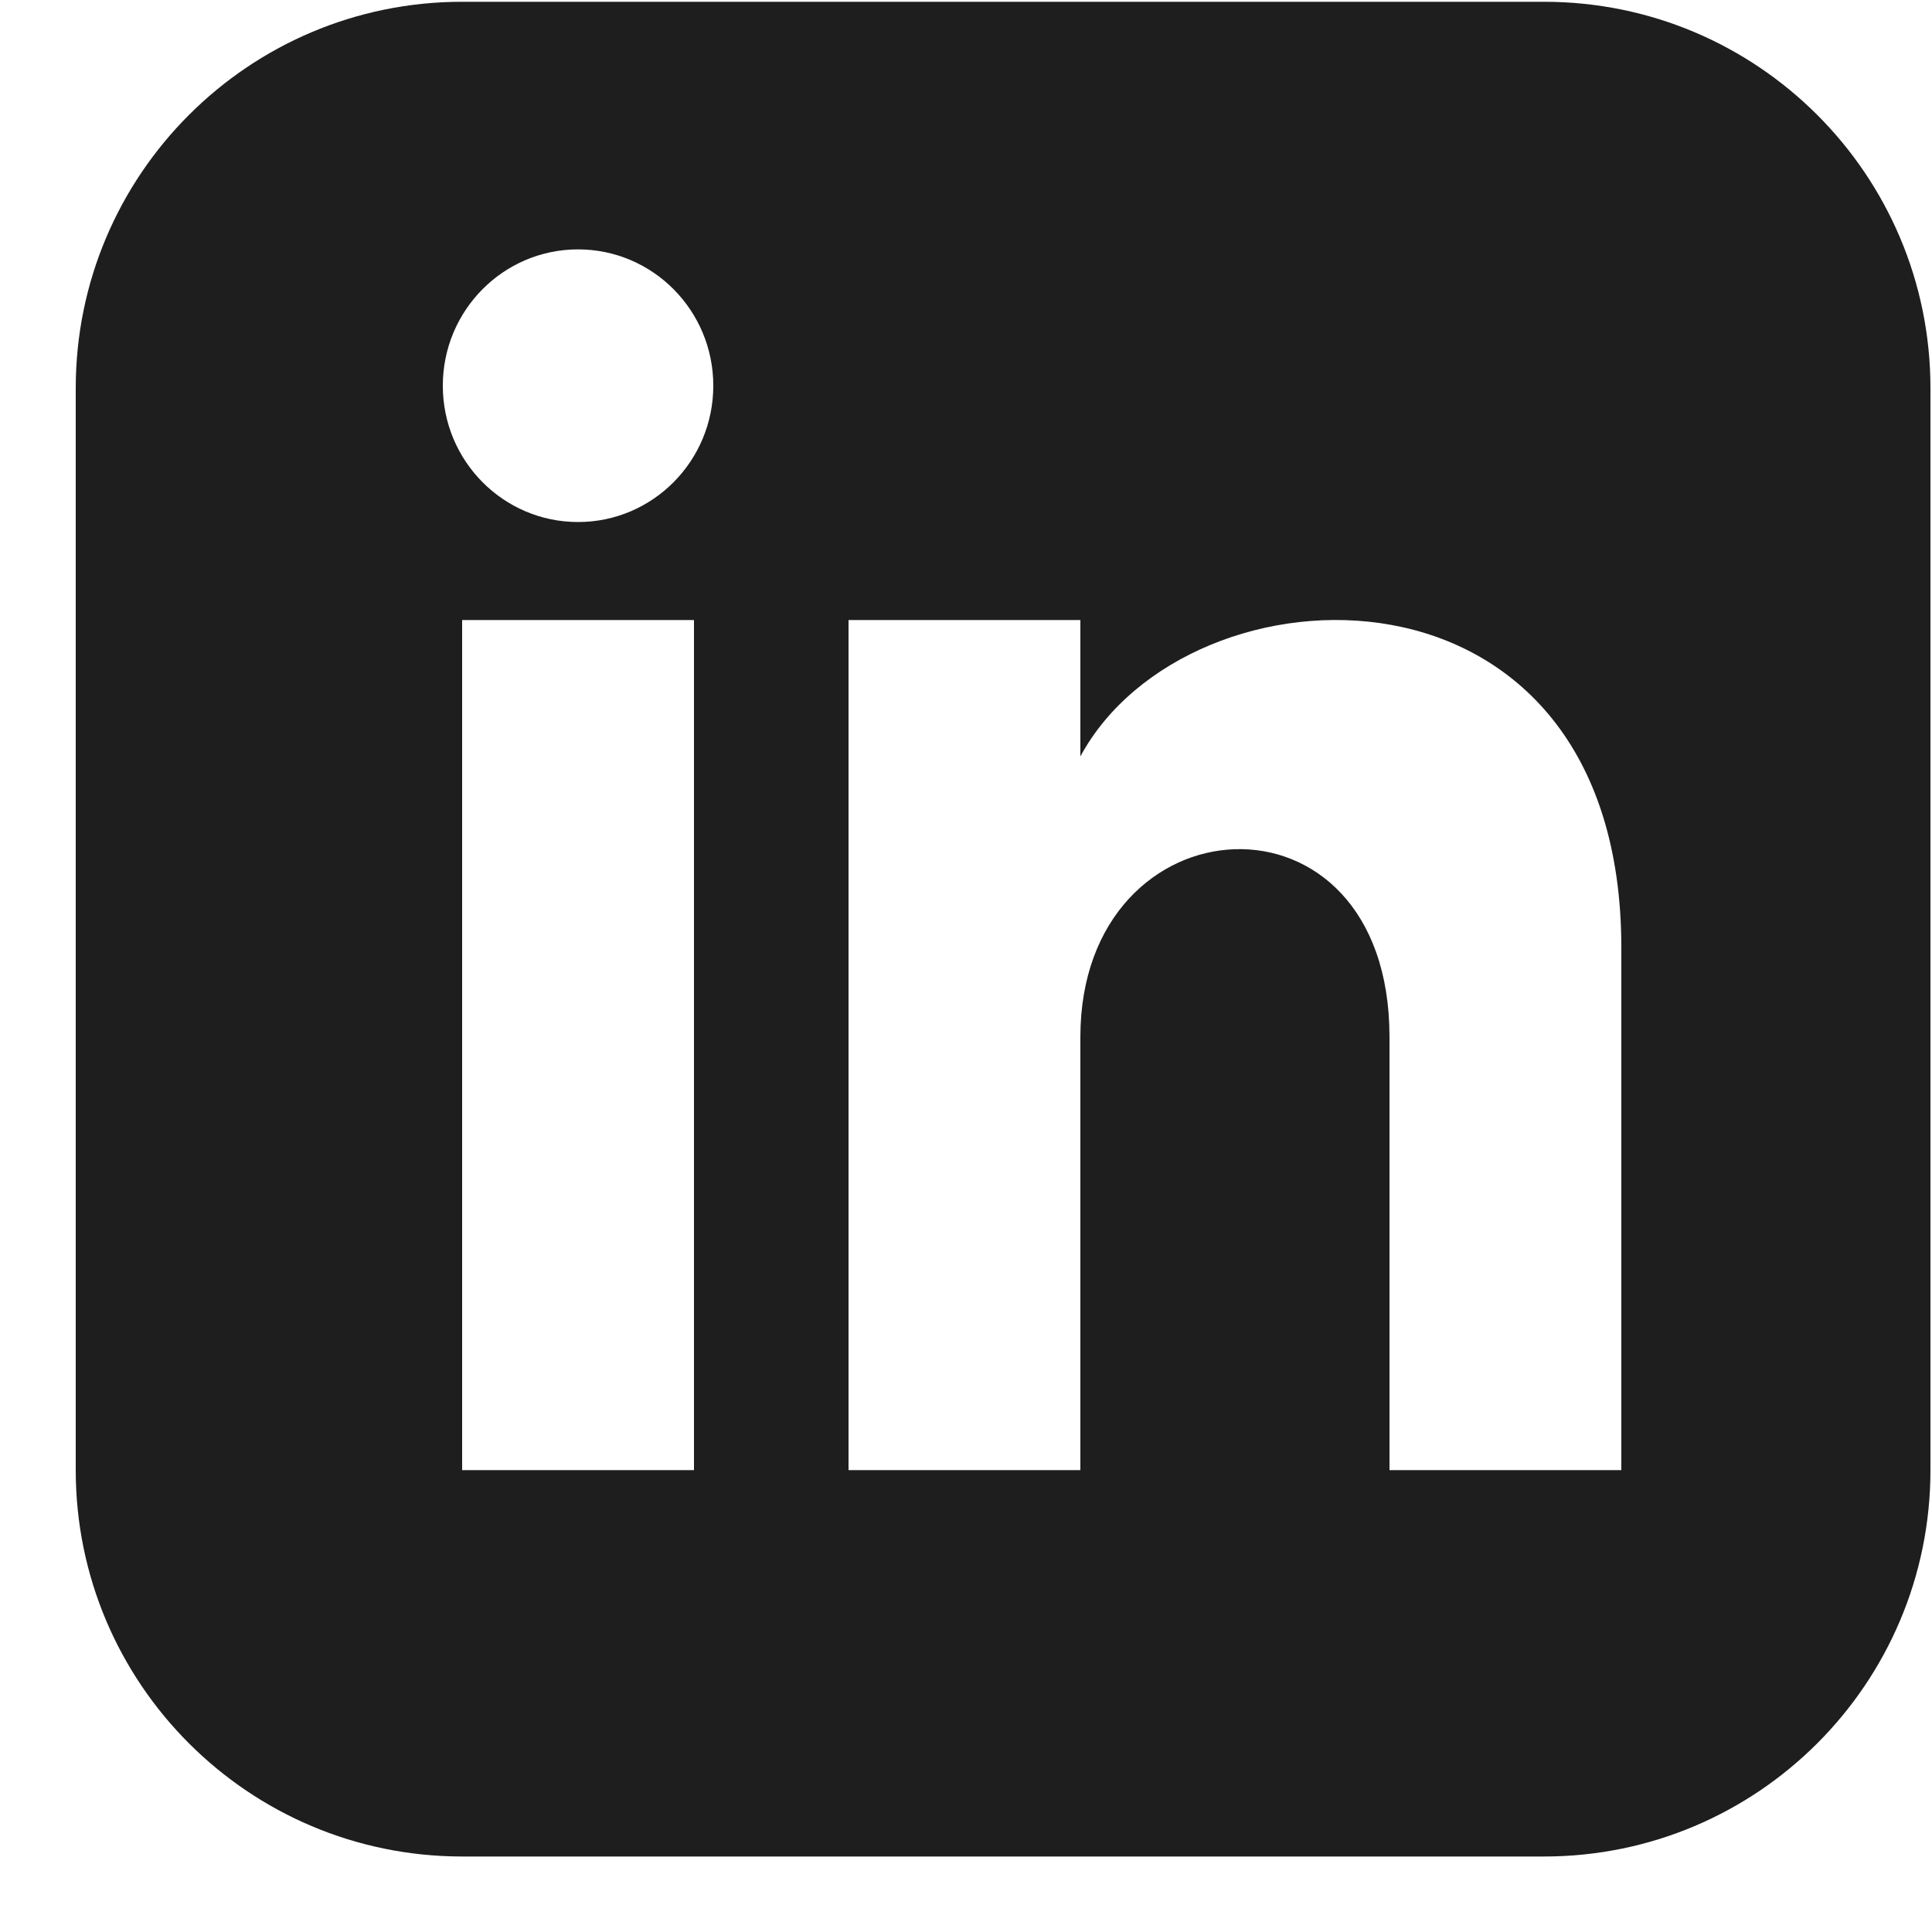 <svg width="25" height="25" viewBox="0 0 25 25" fill="none" xmlns="http://www.w3.org/2000/svg">
<g clip-path="url(#clip0_7350_9838)">
<path d="M19.98 0.023H5.98C3.219 0.023 0.98 2.262 0.98 5.023V19.023C0.98 21.784 3.219 24.023 5.98 24.023H19.98C22.742 24.023 24.98 21.784 24.98 19.023V5.023C24.98 2.262 22.742 0.023 19.98 0.023ZM8.98 19.023H5.98V8.023H8.98V19.023ZM7.48 6.755C6.514 6.755 5.73 5.965 5.73 4.991C5.73 4.017 6.514 3.227 7.48 3.227C8.446 3.227 9.23 4.017 9.23 4.991C9.23 5.965 8.447 6.755 7.48 6.755ZM20.98 19.023H17.98V13.419C17.98 10.051 13.98 10.306 13.98 13.419V19.023H10.98V8.023H13.98V9.788C15.376 7.202 20.98 7.011 20.98 12.264V19.023Z" fill="#1E1E1E"/>
</g>
<defs>
<clipPath id="clip0_7350_9838">
<rect width="24" height="24" fill="white" transform="translate(0.98 0.023)"/>
</clipPath>
</defs>
</svg>
